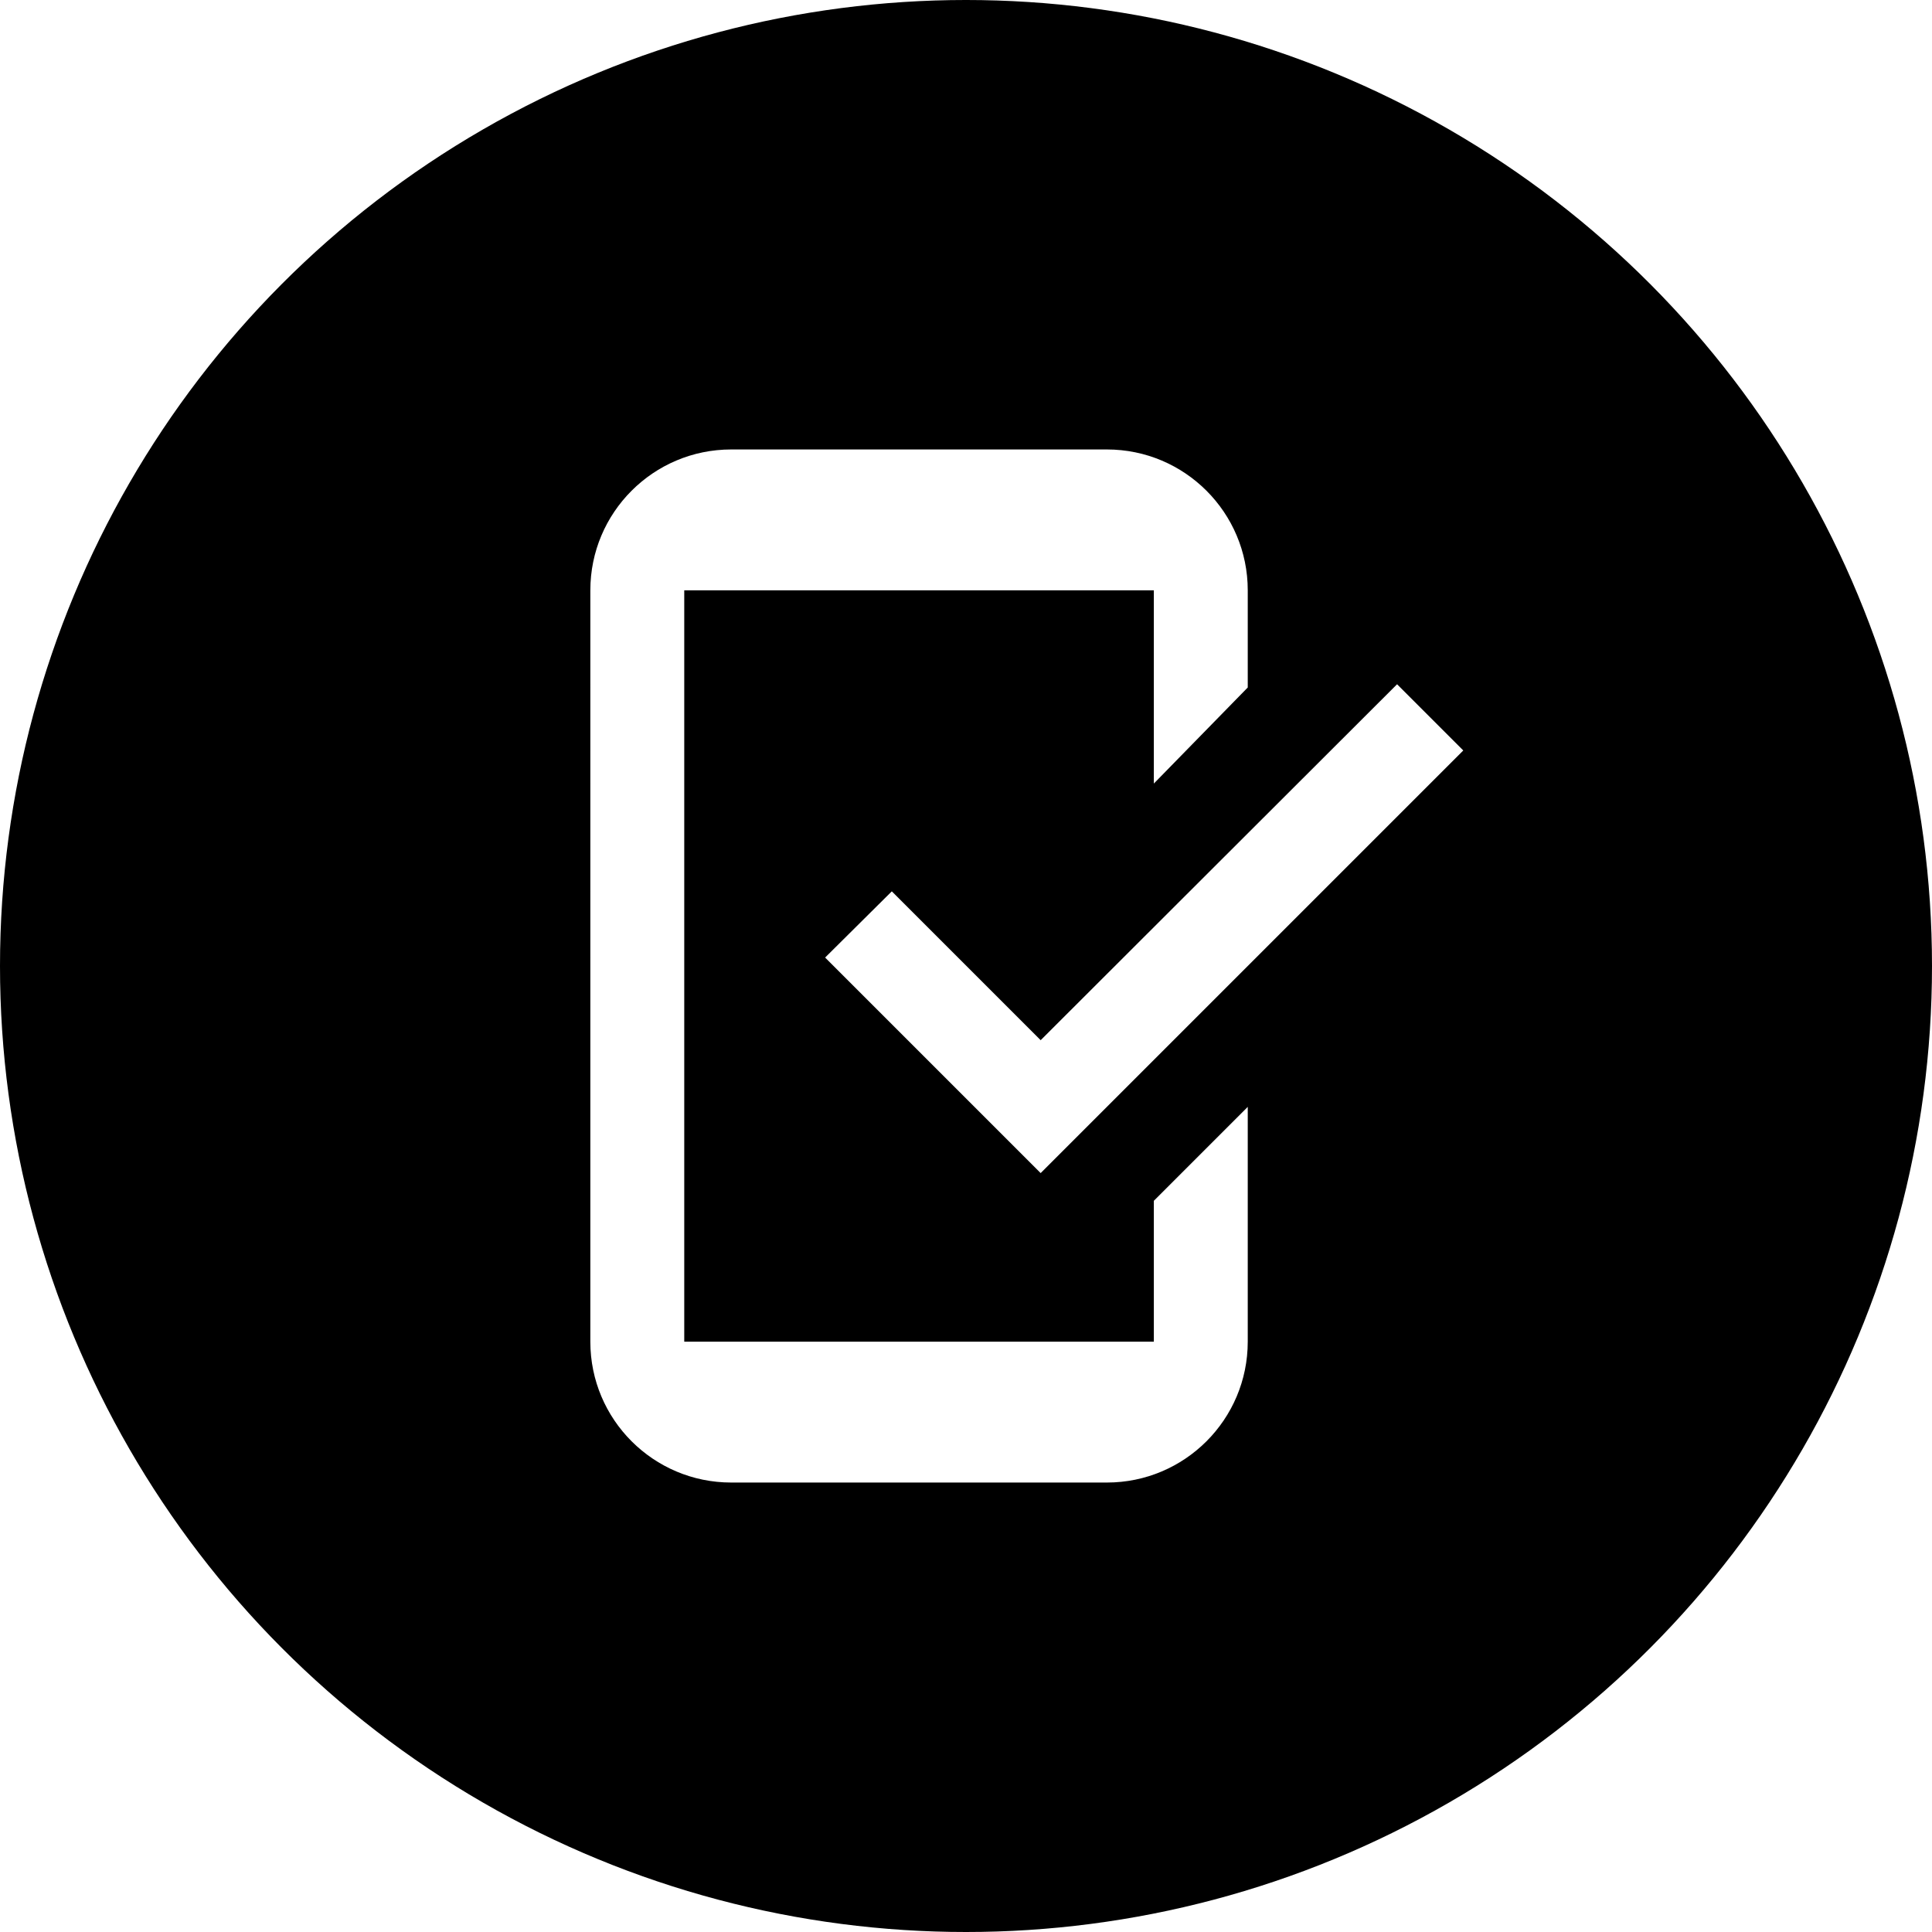 <svg xmlns="http://www.w3.org/2000/svg" width="192" height="192">
  <defs>
    <clipPath id="a">
      <circle cx="96" cy="96" r="96" fill="none"/>
    </clipPath>
  </defs>
  <g fill="#ffffff">
    <path d="M0 0h192v192H0z"/>
    <g clip-path="url(#a)">
      <path fill="#000000" d="M0 0h192v192H0z"/>
      <path d="M124 68.322l-9.333 9.548V58.667H68v74.666h46.667v-14L124 110v23.333c0 7.732-6.268 14-14 14H72.667c-7.732 0-14-6.268-14-14V58.667c0-7.732 6.268-14 14-14H110c7.732 0 14 6.268 14 14zm-20.58 35.051L138.84 68l6.58 6.58-42 42L82 95.16l6.627-6.58z" fill="#fff" fill-rule="evenodd"/>
    </g>
  </g>
</svg>
